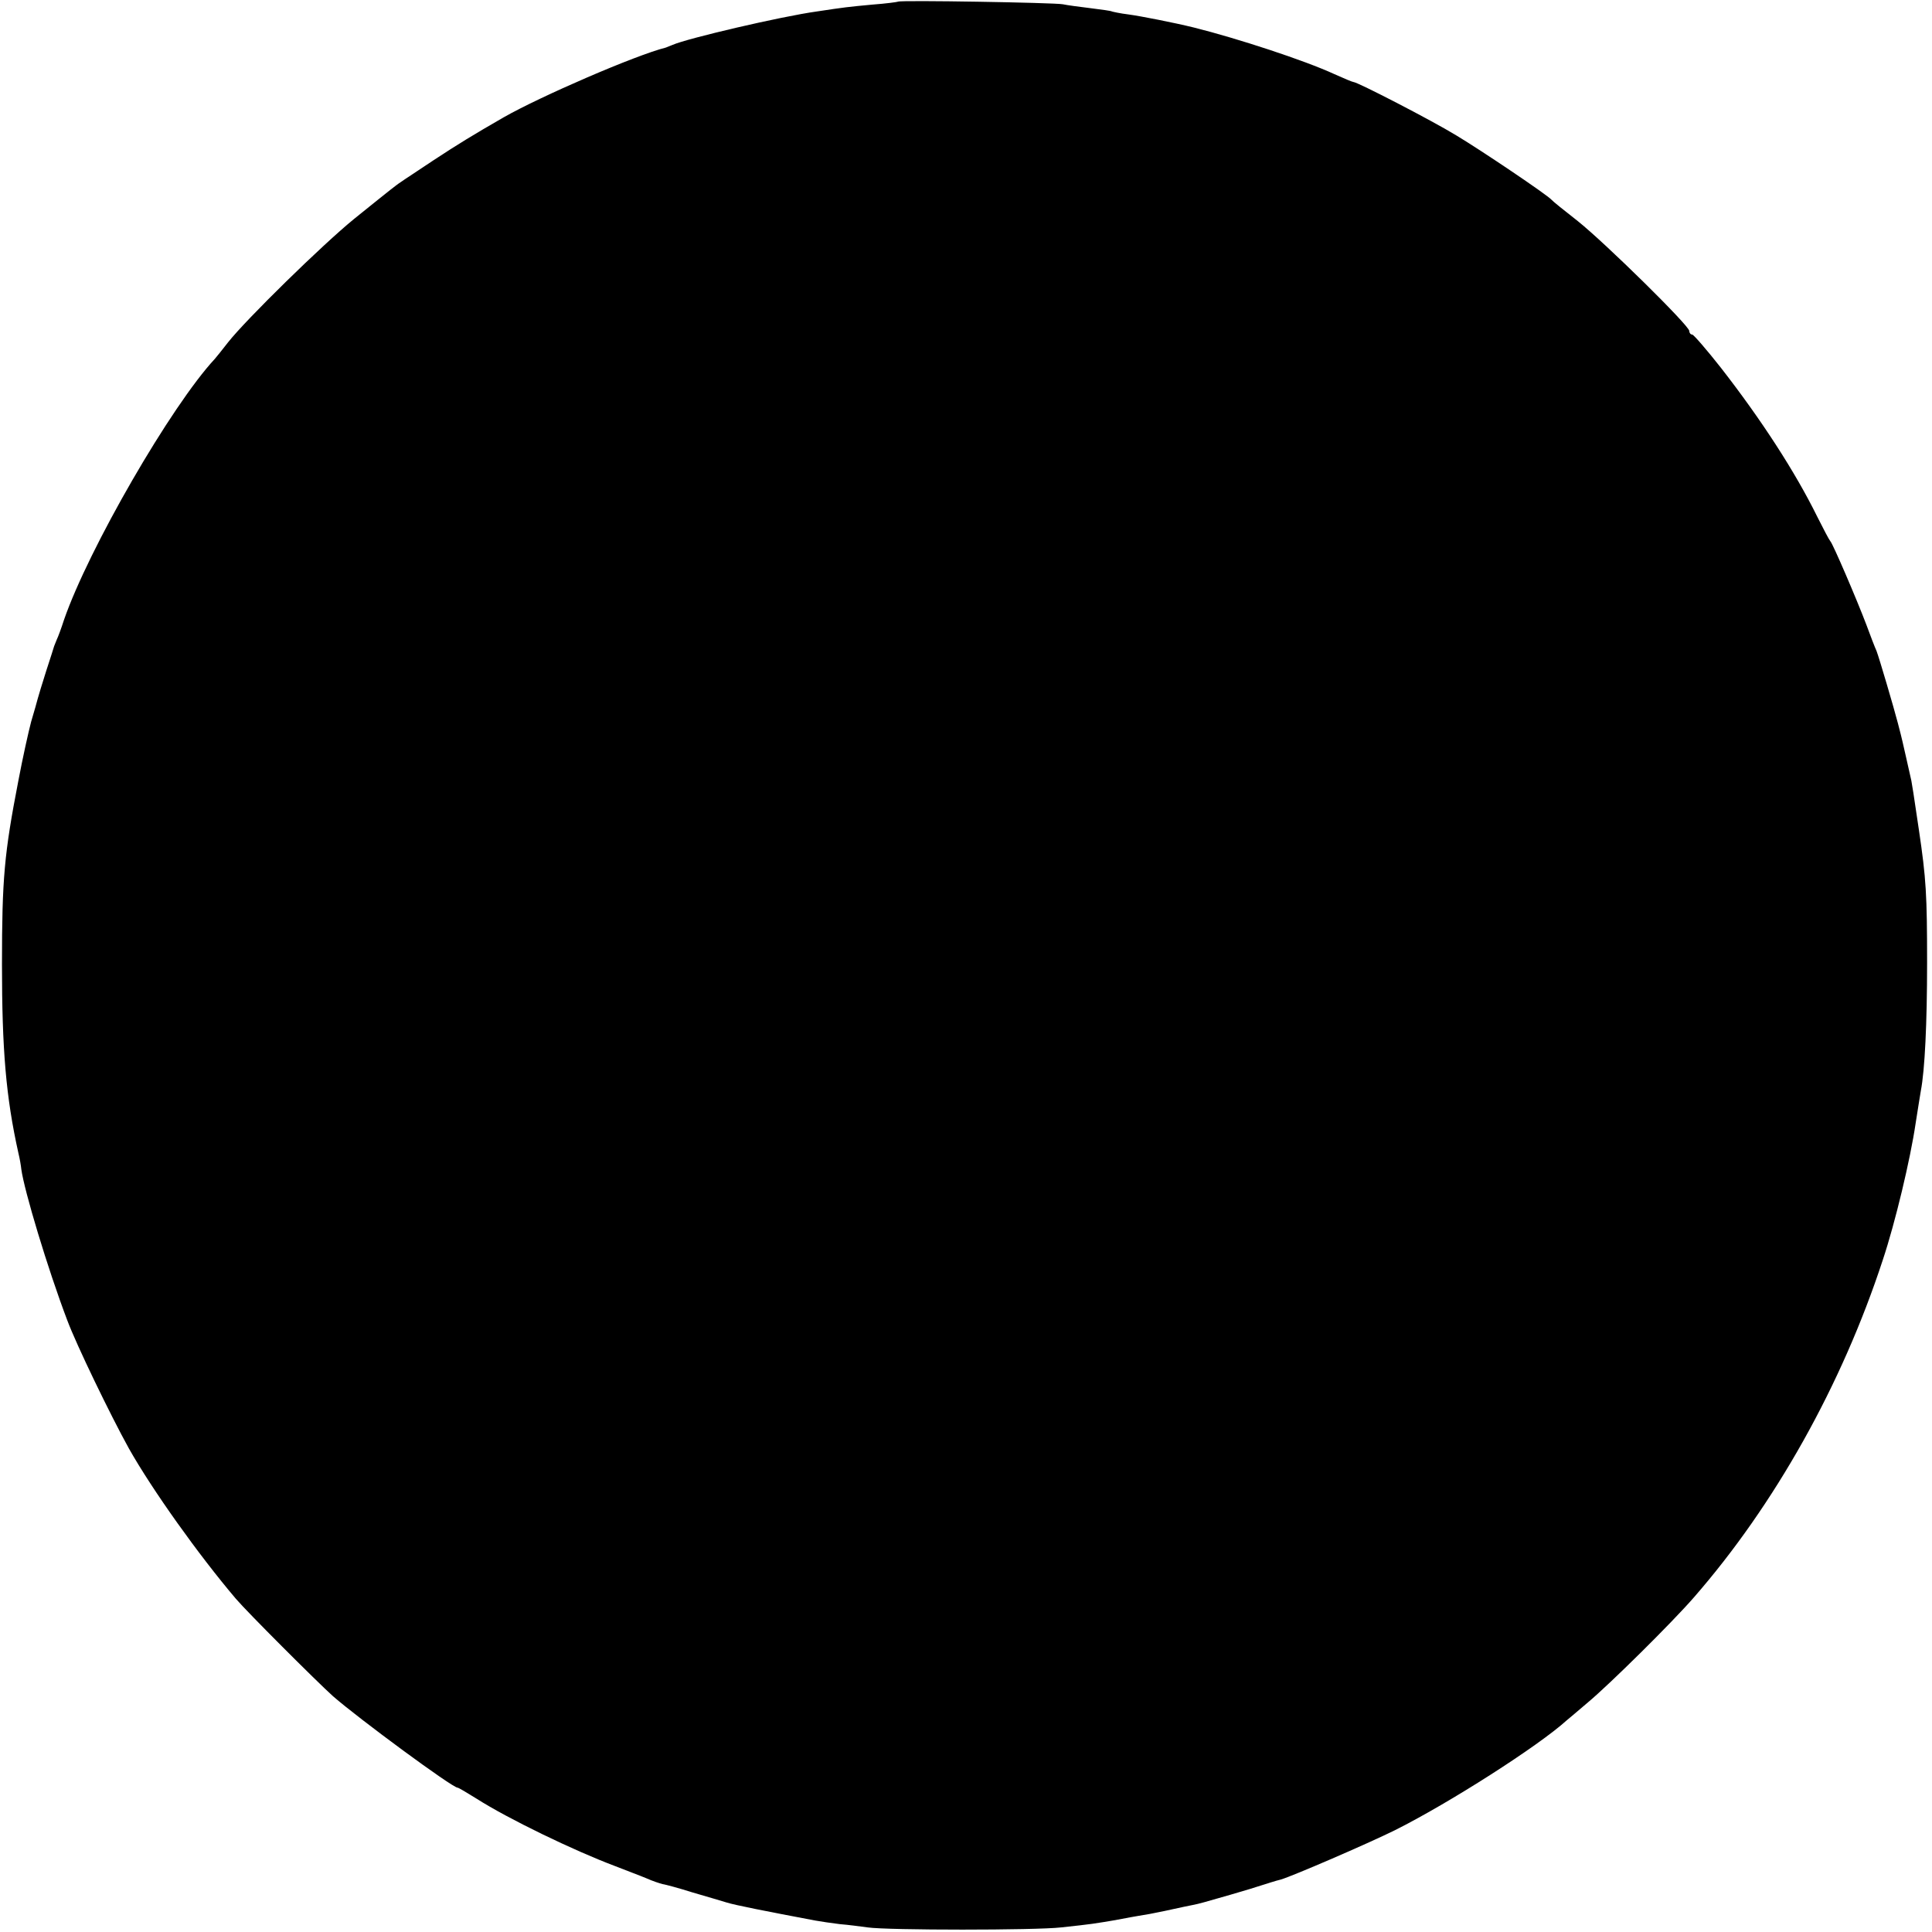 <?xml version="1.0" standalone="no"?>
<!DOCTYPE svg PUBLIC "-//W3C//DTD SVG 20010904//EN"
 "http://www.w3.org/TR/2001/REC-SVG-20010904/DTD/svg10.dtd">
<svg version="1.0" xmlns="http://www.w3.org/2000/svg"
 width="589pt" height="589pt" viewBox="0 0 589 589"
 preserveAspectRatio="xMidYMid meet">
<g transform="translate(0,589) scale(0.1,-0.1)"
fill="#000000" stroke="none">
<path d="M2738 5885 c-1 -1 -37 -6 -78 -9 -75 -7 -84 -8 -170 -21 -108 -15
-395 -82 -440 -102 -8 -3 -17 -7 -20 -8 -92 -23 -383 -149 -495 -213 -92 -53
-138 -81 -214 -131 -46 -31 -91 -60 -99 -66 -8 -5 -22 -16 -31 -23 -9 -7 -59
-47 -111 -89 -96 -78 -330 -307 -385 -377 -16 -21 -35 -44 -40 -50 -133 -143
-385 -579 -460 -796 -8 -25 -18 -52 -22 -60 -3 -8 -7 -17 -8 -20 -1 -3 -11
-36 -24 -75 -12 -38 -24 -77 -26 -85 -2 -8 -11 -40 -20 -70 -8 -30 -26 -111
-39 -180 -43 -222 -50 -298 -50 -560 0 -260 12 -404 50 -575 4 -16 8 -39 9
-50 9 -65 80 -302 140 -460 28 -75 132 -290 188 -391 71 -126 213 -325 326
-458 34 -40 245 -251 296 -297 79 -69 364 -279 380 -279 3 0 28 -15 57 -33 97
-62 298 -159 423 -206 33 -13 76 -29 95 -37 20 -9 42 -16 50 -18 8 -1 49 -12
90 -25 41 -12 89 -26 105 -31 25 -8 122 -27 270 -55 17 -3 50 -8 75 -11 25 -2
63 -7 85 -10 62 -9 512 -9 590 0 39 4 81 9 95 11 14 2 54 8 90 15 36 7 74 13
85 15 11 2 31 6 45 9 14 3 41 9 60 13 44 9 38 7 90 22 25 7 74 21 110 32 64
20 75 24 95 29 37 11 264 109 347 150 166 83 438 257 524 335 6 5 36 30 65 55
66 55 257 244 323 320 246 282 451 647 576 1029 38 114 84 307 100 416 7 44
14 89 16 100 12 62 19 205 19 390 0 207 -3 257 -25 405 -17 115 -20 134 -23
150 -5 22 -30 134 -32 140 -1 3 -5 19 -9 35 -13 50 -57 199 -65 220 -5 11 -19
47 -31 80 -30 79 -103 249 -110 255 -3 3 -21 37 -40 75 -67 136 -170 295 -293
453 -44 56 -84 102 -88 102 -5 0 -9 5 -9 11 0 16 -255 267 -340 335 -41 32
-77 61 -80 65 -13 15 -215 151 -290 196 -77 47 -302 163 -314 163 -3 0 -29 11
-58 24 -91 42 -296 109 -428 142 -61 15 -163 35 -200 40 -25 3 -47 8 -50 9 -3
2 -33 6 -65 10 -33 4 -71 9 -85 12 -27 5 -496 13 -502 8z"/>
</g>
</svg>
